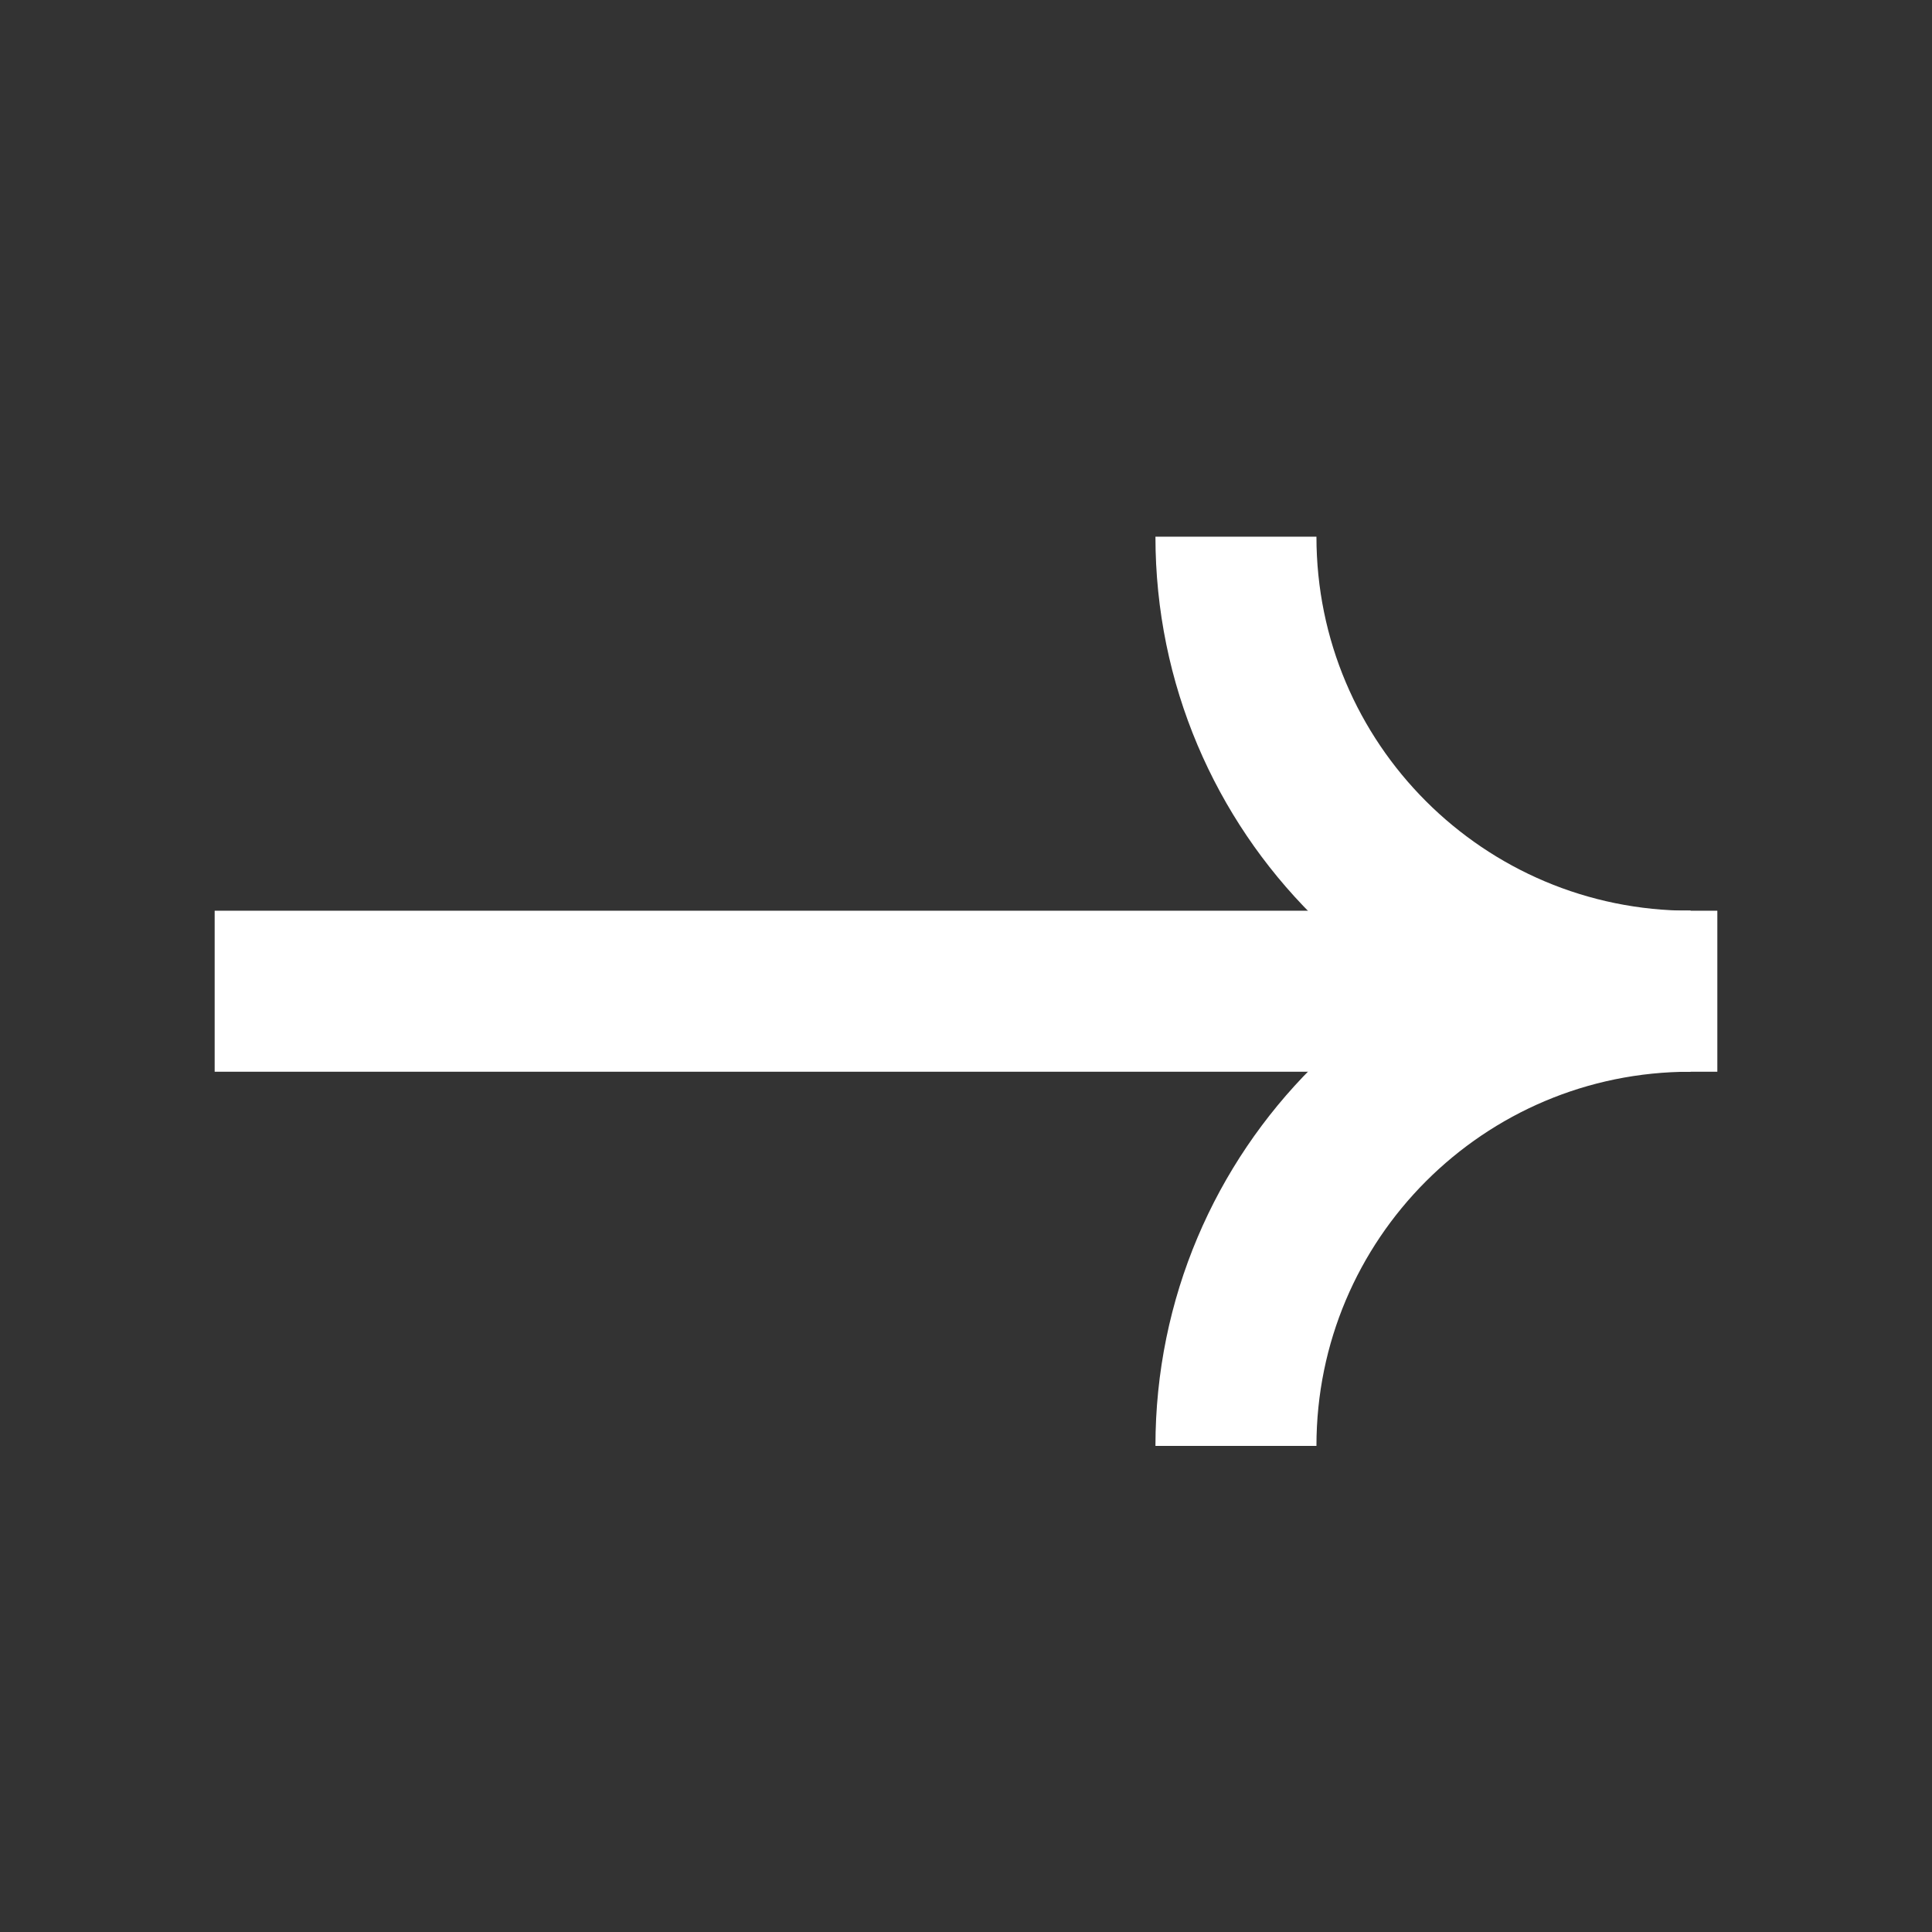 <svg width="18" height="18" viewBox="0 0 18 18" fill="none" xmlns="http://www.w3.org/2000/svg">
<rect x="0" y="0" width="18" height="18" fill="#333333" stroke="none"/>
<path d="M2 9.235L16 9.235" stroke="white" stroke-width="1.5" stroke-miterlimit="10"/>
<path d="M15.75 9.235C13.41 9.235 11.515 11.131 11.515 13.471" stroke="white" stroke-width="1.5" stroke-miterlimit="10"/>
<path d="M15.75 9.235C13.41 9.235 11.515 7.34 11.515 5" stroke="white" stroke-width="1.5" stroke-miterlimit="10"/>
</svg>

